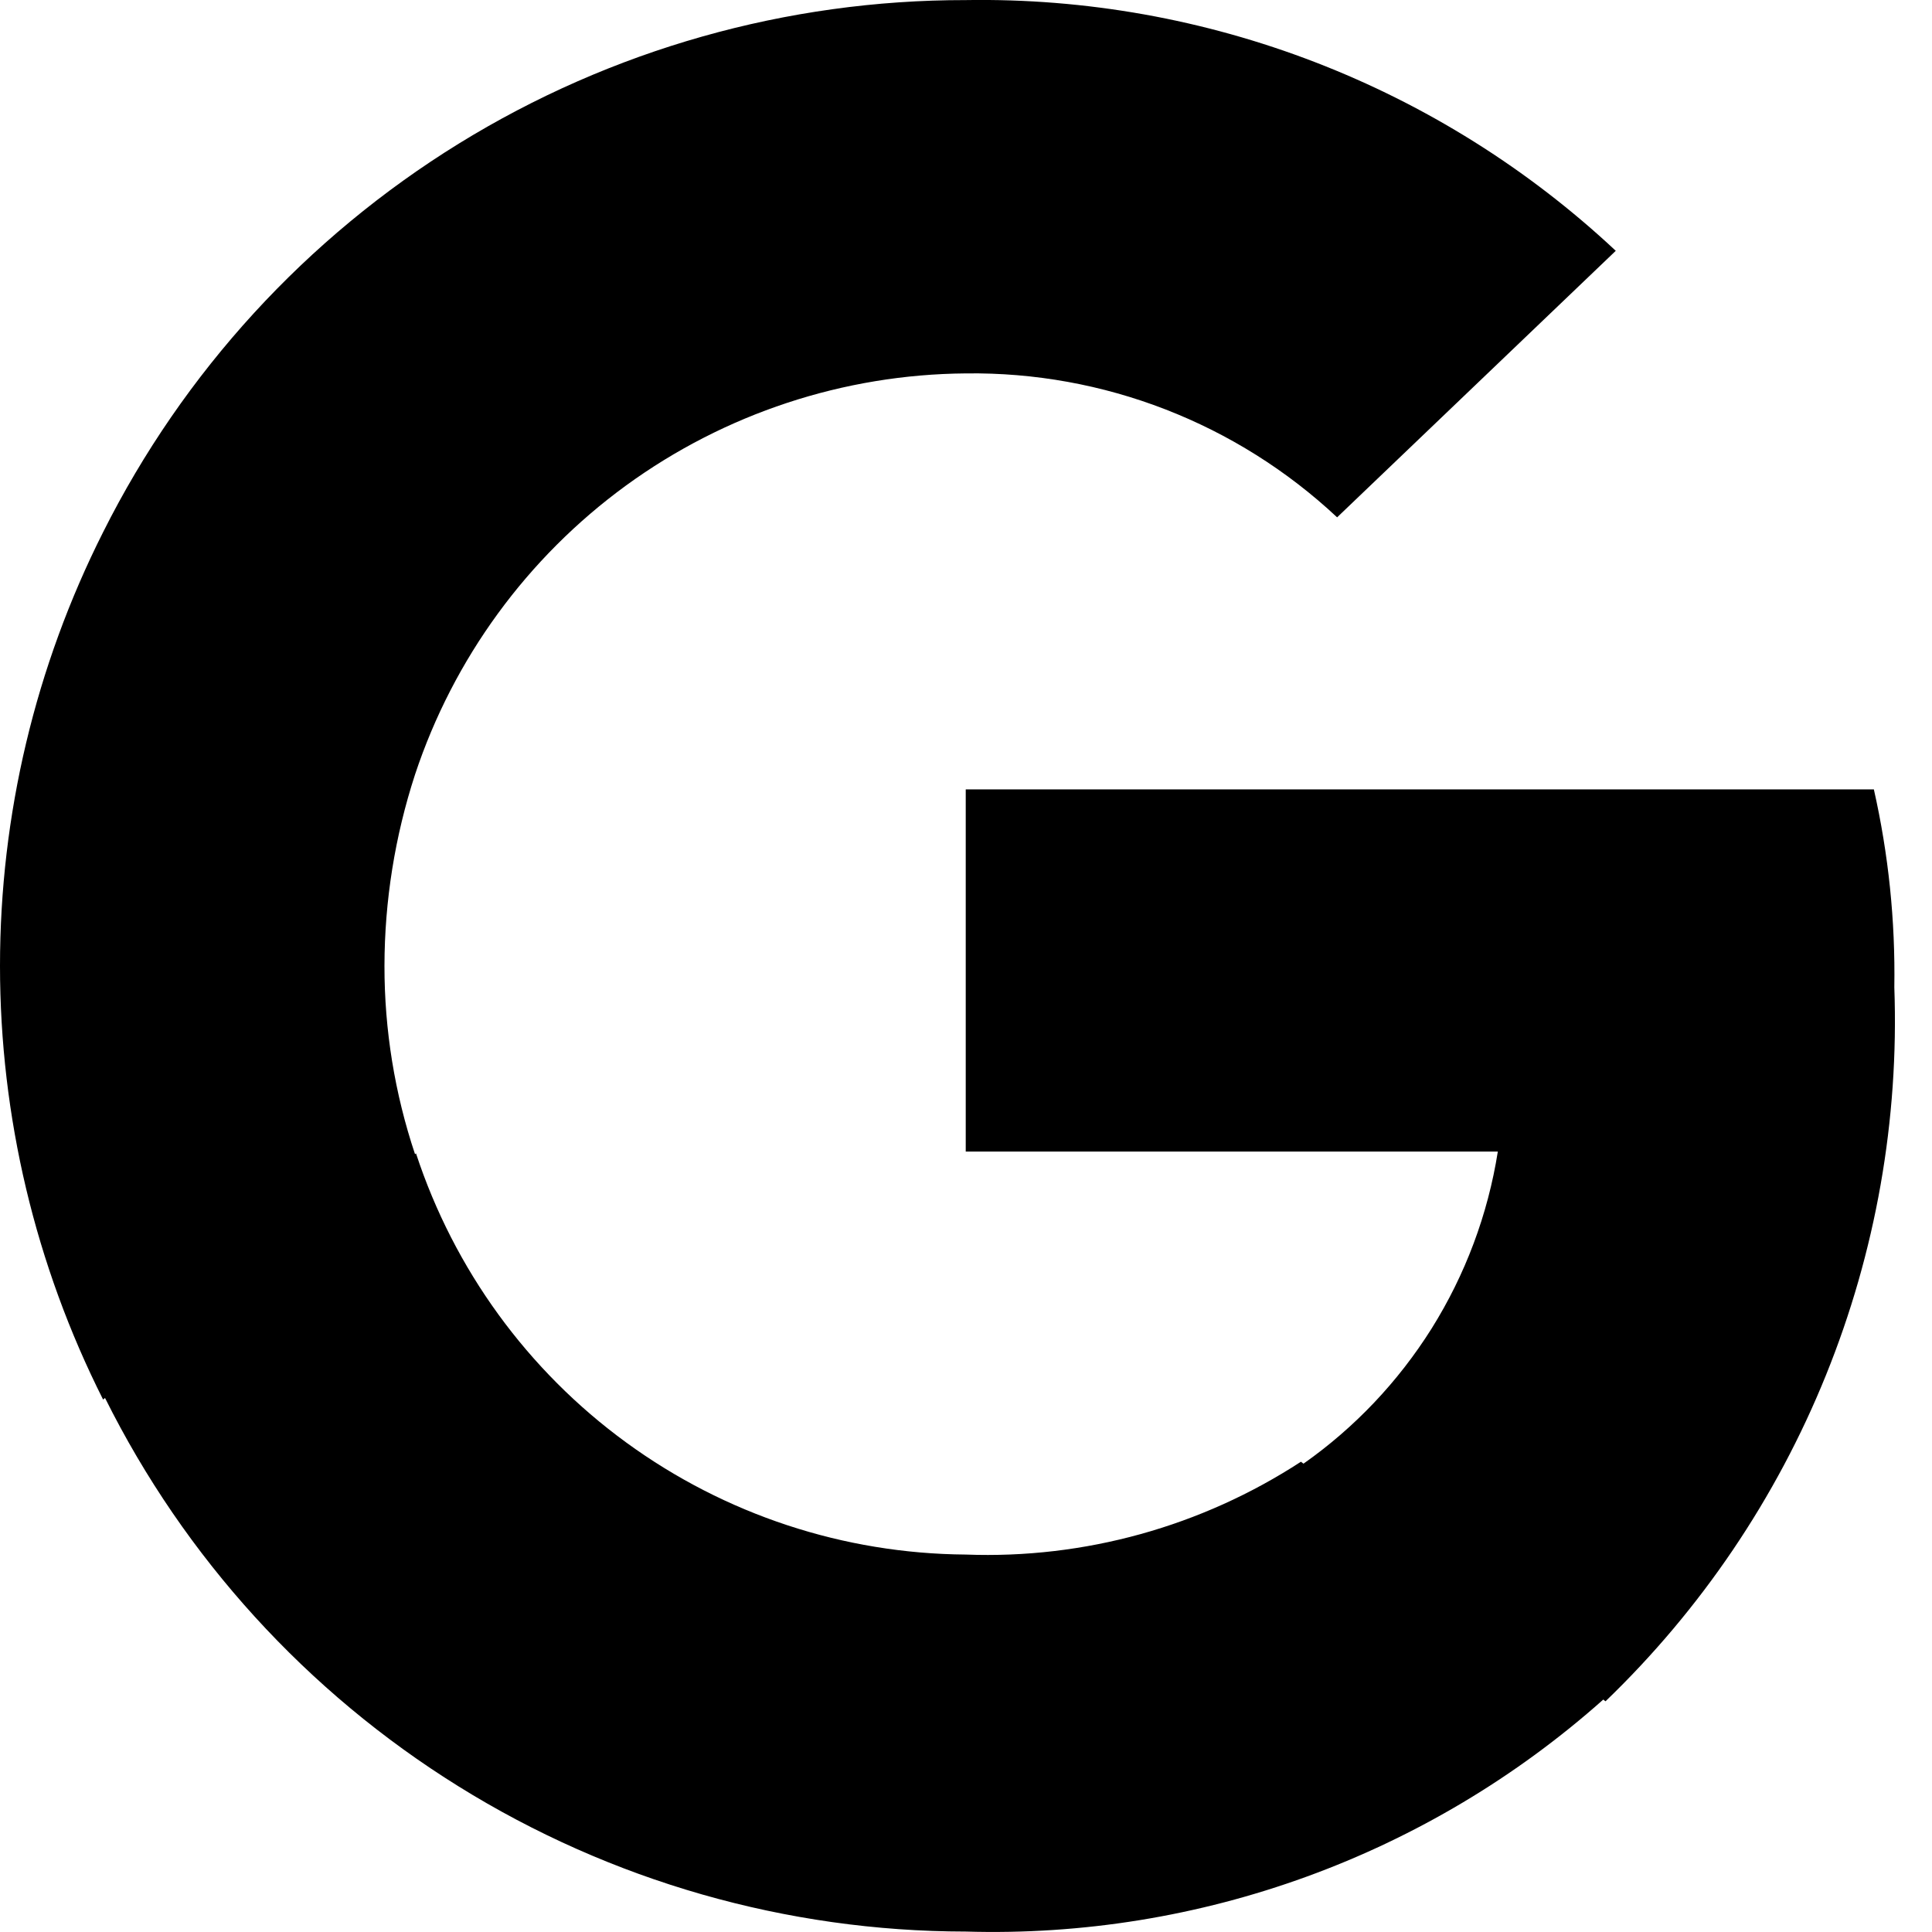 <svg width="22" height="22" viewBox="0 0 22 22" fill="none" xmlns="http://www.w3.org/2000/svg">
<path fill-rule="evenodd" clip-rule="evenodd" d="M15.226 5.891C14.081 4.819 12.566 4.231 10.997 4.252C9.606 4.263 8.253 4.71 7.128 5.529C6.004 6.349 5.164 7.499 4.726 8.82L4.726 8.82C4.497 9.523 4.379 10.258 4.378 10.998C4.377 11.727 4.495 12.452 4.726 13.143L4.737 13.134C5.171 14.455 6.008 15.607 7.131 16.426C8.255 17.246 9.607 17.692 10.997 17.702C12.348 17.753 13.681 17.383 14.814 16.645L14.843 16.667C15.426 16.257 15.921 15.734 16.301 15.13C16.686 14.515 16.943 13.829 17.056 13.113H10.997V8.989H21.338C21.505 9.728 21.583 10.484 21.571 11.242C21.625 12.752 21.36 14.257 20.793 15.658C20.227 17.059 19.371 18.325 18.282 19.373L18.257 19.353C16.263 21.128 13.666 22.074 10.997 21.995C8.955 21.993 6.955 21.42 5.222 20.342C3.496 19.269 2.102 17.738 1.196 15.919L1.174 15.937C0.402 14.405 0 12.713 0 10.998C0 9.283 0.402 7.592 1.174 6.06L1.174 6.06C2.087 4.238 3.49 2.706 5.225 1.635C6.96 0.565 8.958 -0.001 10.997 0.001C13.741 -0.044 16.395 0.98 18.399 2.856L15.226 5.891Z" fill="black"/>
</svg>
